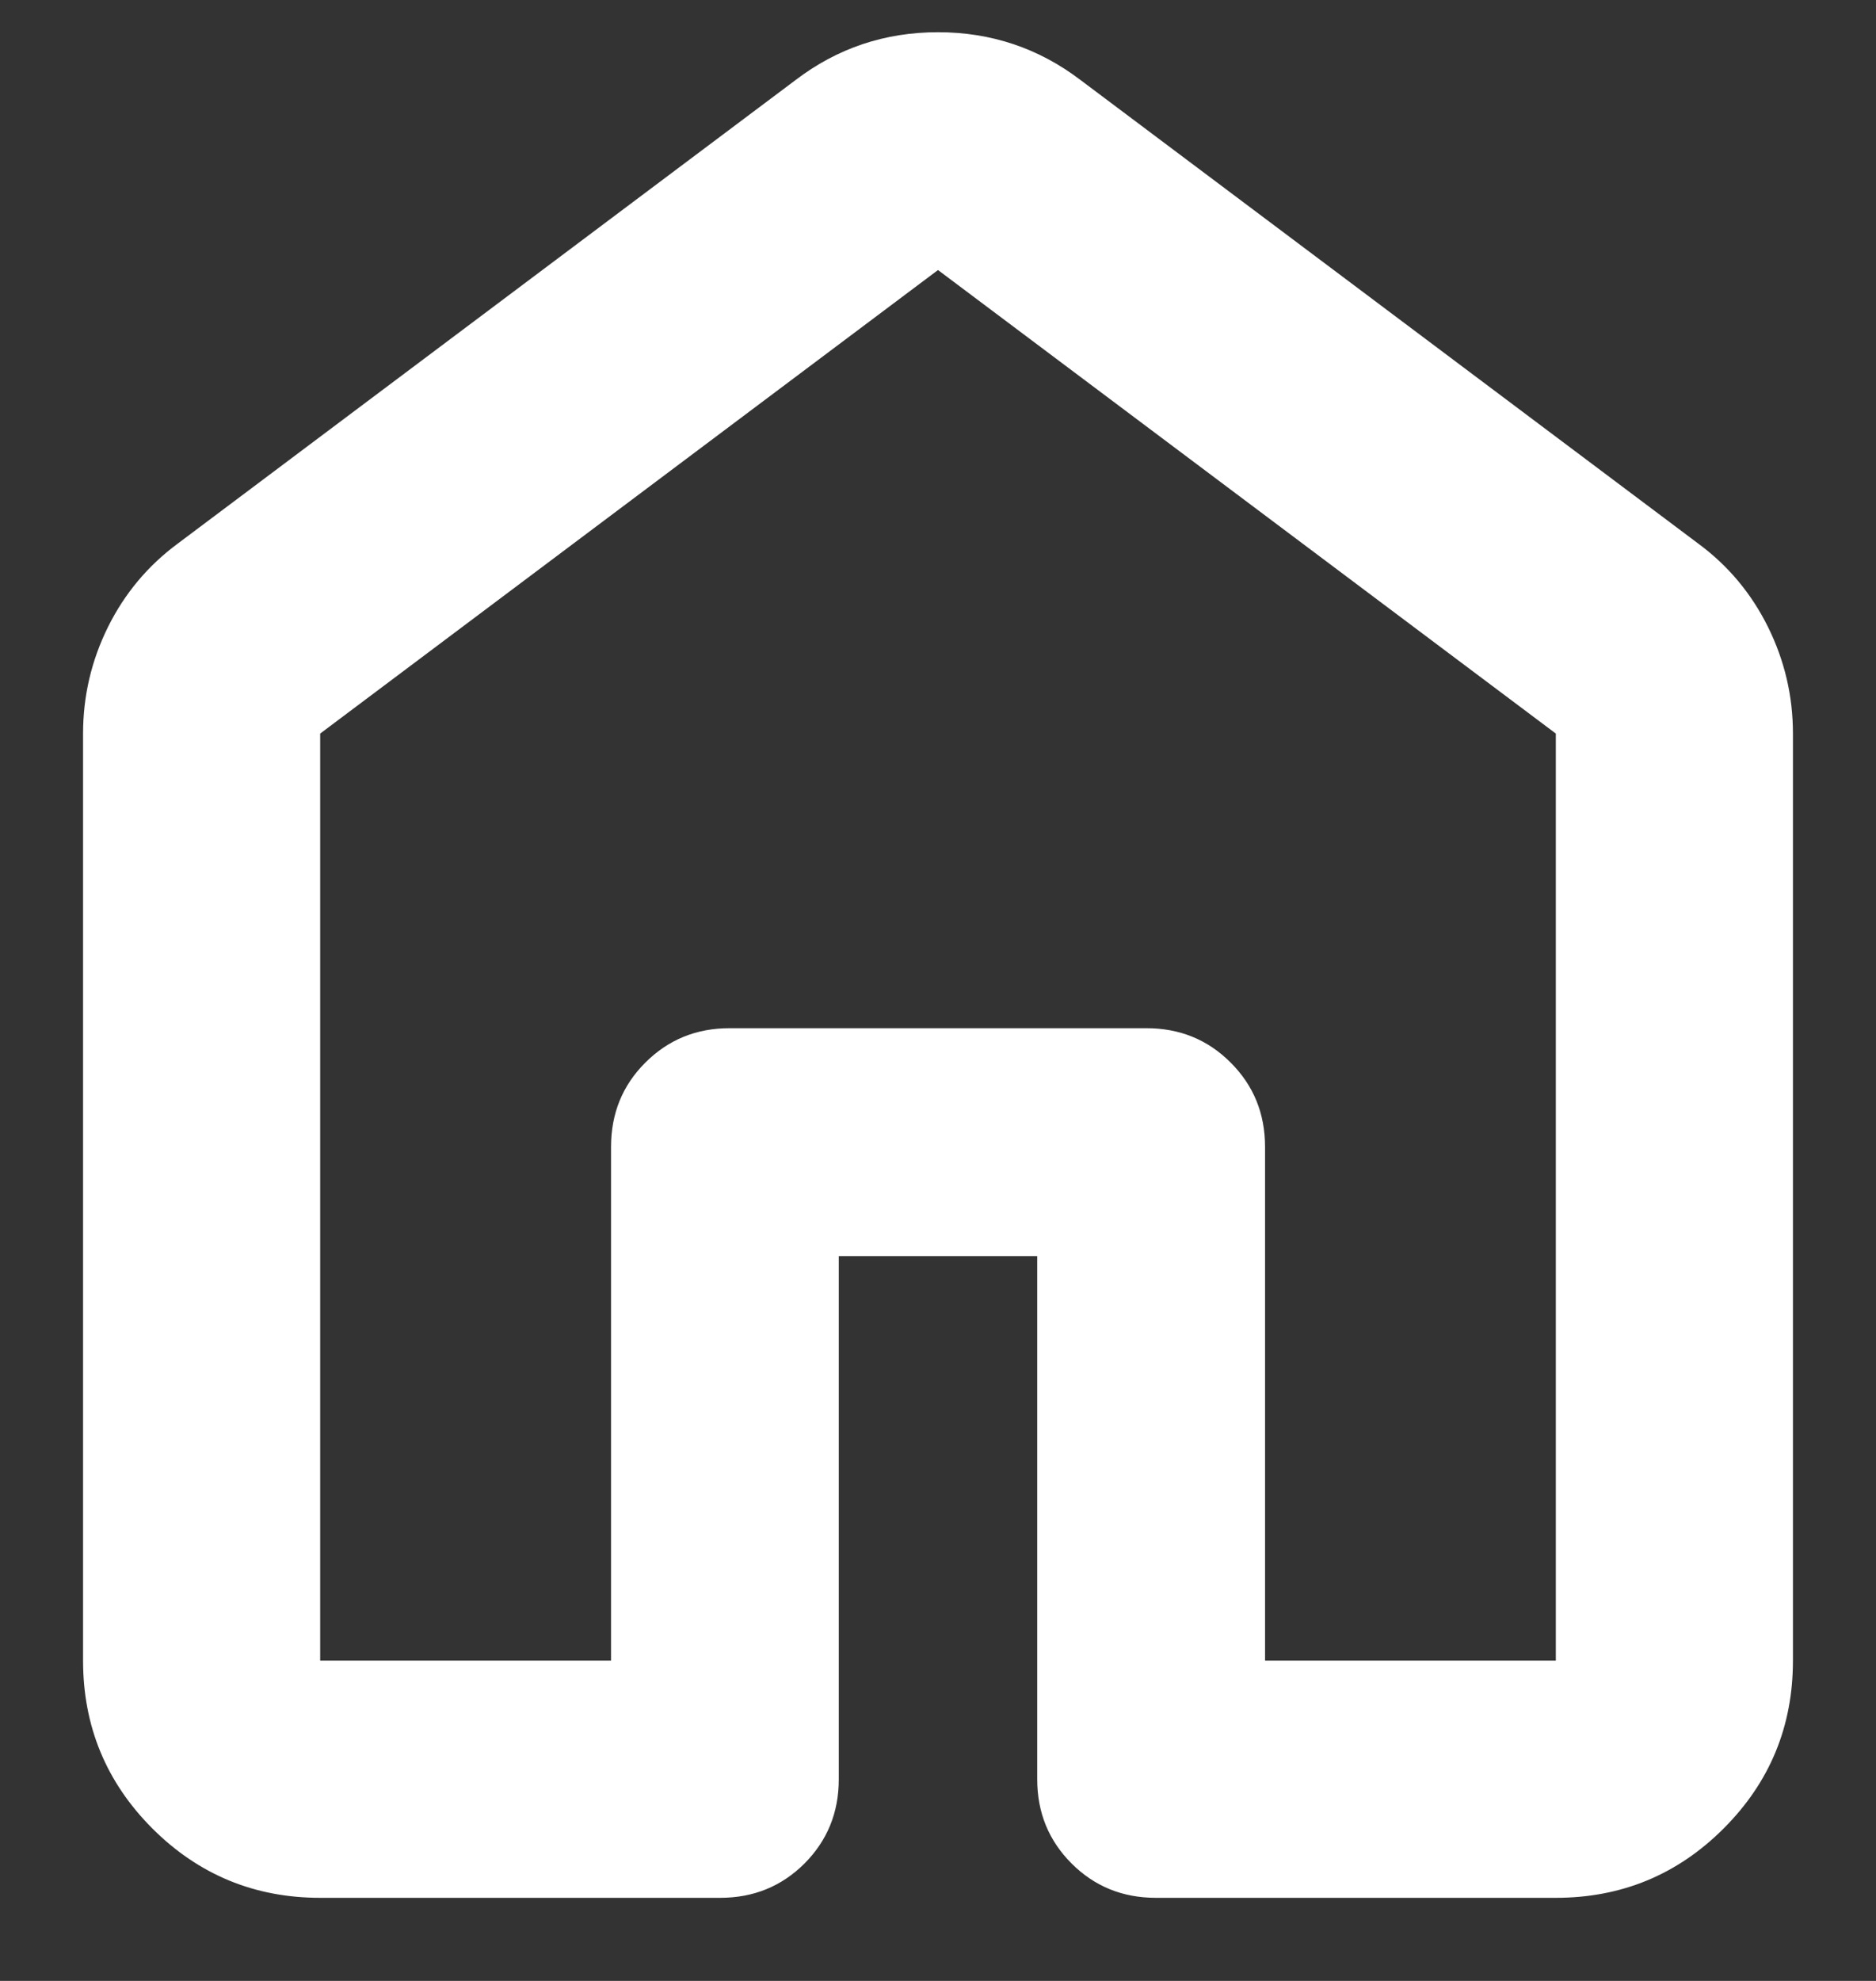 <svg width="18" height="19" viewBox="0 0 18 19" fill="none" xmlns="http://www.w3.org/2000/svg">
<rect x="0" y="0" width="18" height="19" fill="#333333" stroke="none"/>
<path d="M3.072 15.928H5.863V11C5.863 10.681 5.972 10.411 6.192 10.192C6.412 9.972 6.681 9.862 7 9.862H11C11.319 9.862 11.589 9.972 11.808 10.192C12.028 10.411 12.138 10.681 12.138 11V15.928H14.928V7.036L9 2.59L3.072 7.036V15.928ZM0.797 15.928V7.036C0.797 6.676 0.877 6.336 1.036 6.014C1.196 5.692 1.419 5.426 1.704 5.215L7.633 0.768C8.034 0.462 8.49 0.309 9 0.309C9.51 0.309 9.966 0.462 10.368 0.768L16.296 5.215C16.582 5.426 16.804 5.692 16.964 6.014C17.123 6.336 17.203 6.676 17.203 7.036V15.928C17.203 16.558 16.982 17.094 16.538 17.538C16.095 17.981 15.558 18.203 14.928 18.203H11.09C10.771 18.203 10.501 18.093 10.282 17.874C10.062 17.654 9.952 17.385 9.952 17.066V12.048H8.048V17.066C8.048 17.385 7.938 17.654 7.719 17.874C7.499 18.093 7.23 18.203 6.91 18.203H3.072C2.442 18.203 1.906 17.981 1.462 17.538C1.019 17.094 0.797 16.558 0.797 15.928Z" fill="white"/>
</svg>
